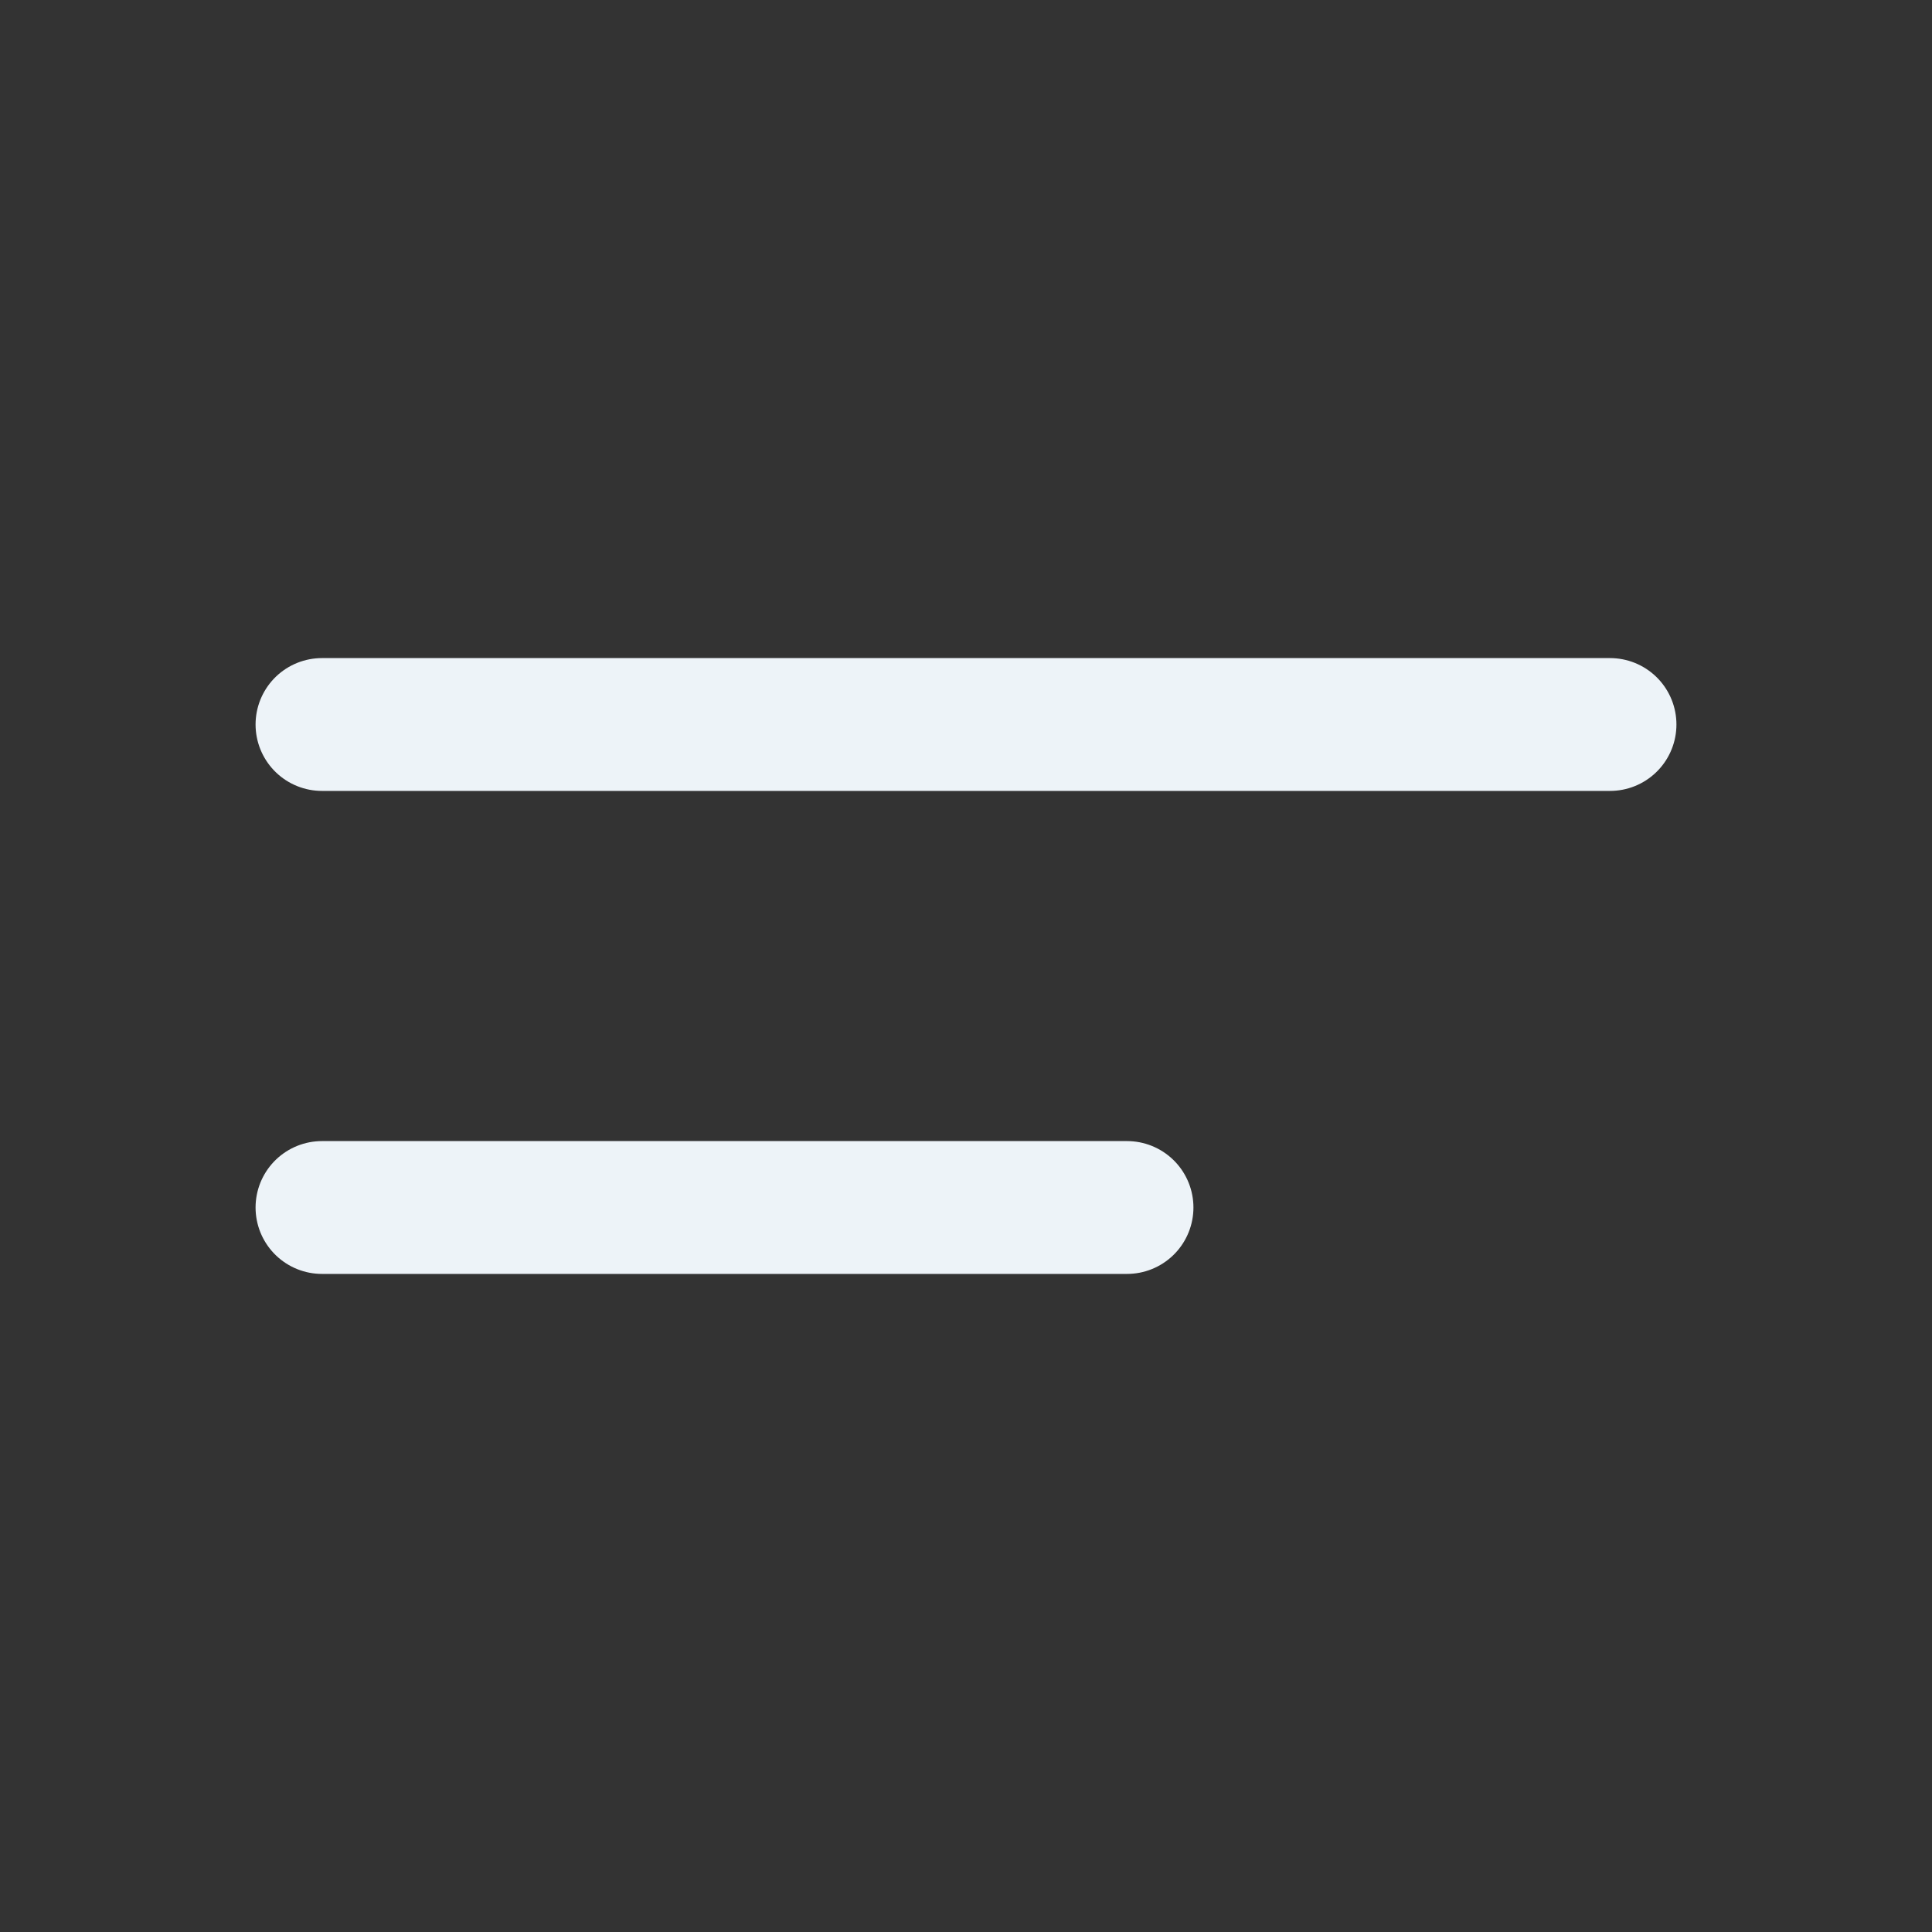 <svg class="block fill-current" width="32" height="32" viewBox="0 0 32 32" fill="none" xmlns="http://www.w3.org/2000/svg">
<rect x="0" y="0" width="32" height="32" fill="#333333" stroke="none"/>
<path d="M5.333 12H26.667" stroke="#EDF3F8" stroke-width="2.2" stroke-linecap="round" stroke-linejoin="round"/>
<path d="M5.333 20H18.667" stroke="#EDF3F8" stroke-width="2.2" stroke-linecap="round" stroke-linejoin="round"/>
</svg>
